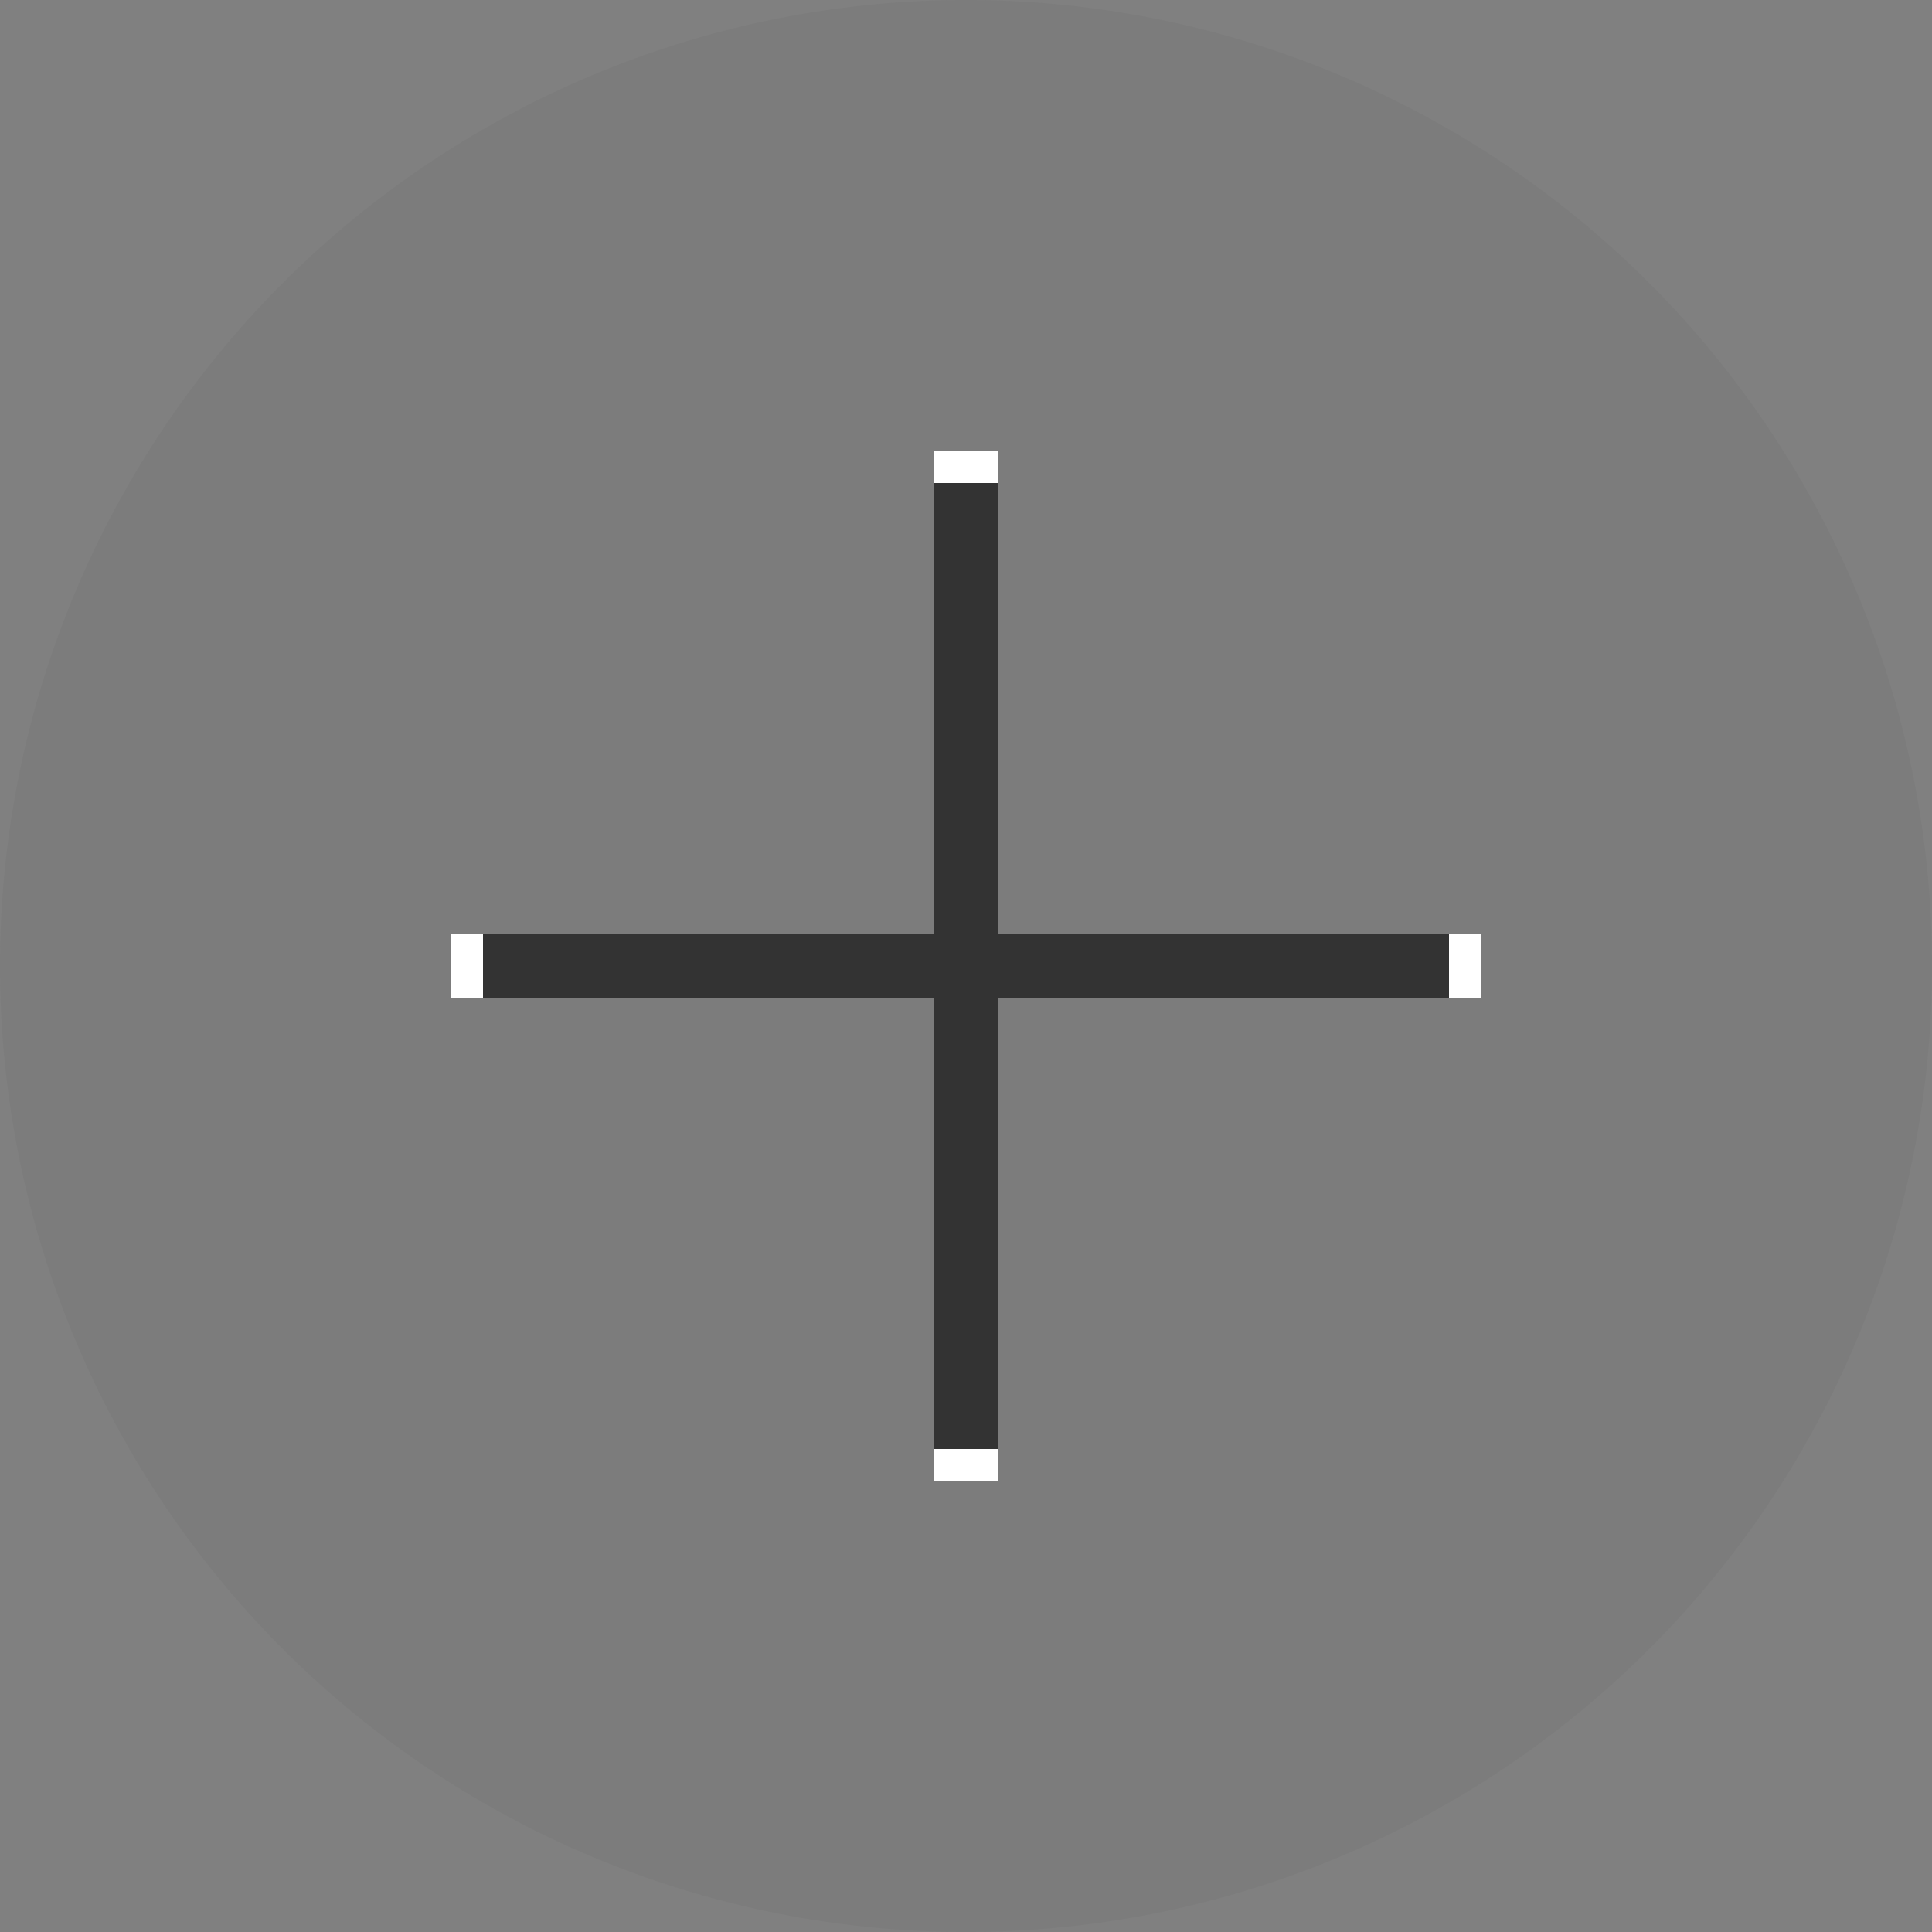 <svg xmlns="http://www.w3.org/2000/svg" width="30" height="30" viewBox="0 0 30 30">
  <rect x="0" y="0" width="30" height="30" fill="#808080" stroke="none"/>
  <g id="Group_1587" data-name="Group 1587" transform="translate(-1059 -935)">
    <circle id="Ellipse_208" data-name="Ellipse 208" cx="15" cy="15" r="15" transform="translate(1059 935)" fill="#333" opacity="0.05"/>
    <g id="Rectangle_862" data-name="Rectangle 862" transform="translate(1066 950.5) rotate(-90)" fill="#fff" stroke="#333" stroke-width="1">
      <rect width="1" height="16" stroke="none"/>
      <rect x="0.5" y="0.5" height="15" fill="none"/>
    </g>
    <g id="Rectangle_861" data-name="Rectangle 861" transform="translate(1074.5 958) rotate(-180)" fill="#fff" stroke="#333" stroke-width="1">
      <rect width="1" height="16" stroke="none"/>
      <rect x="0.5" y="0.5" height="15" fill="none"/>
    </g>
  </g>
</svg>
